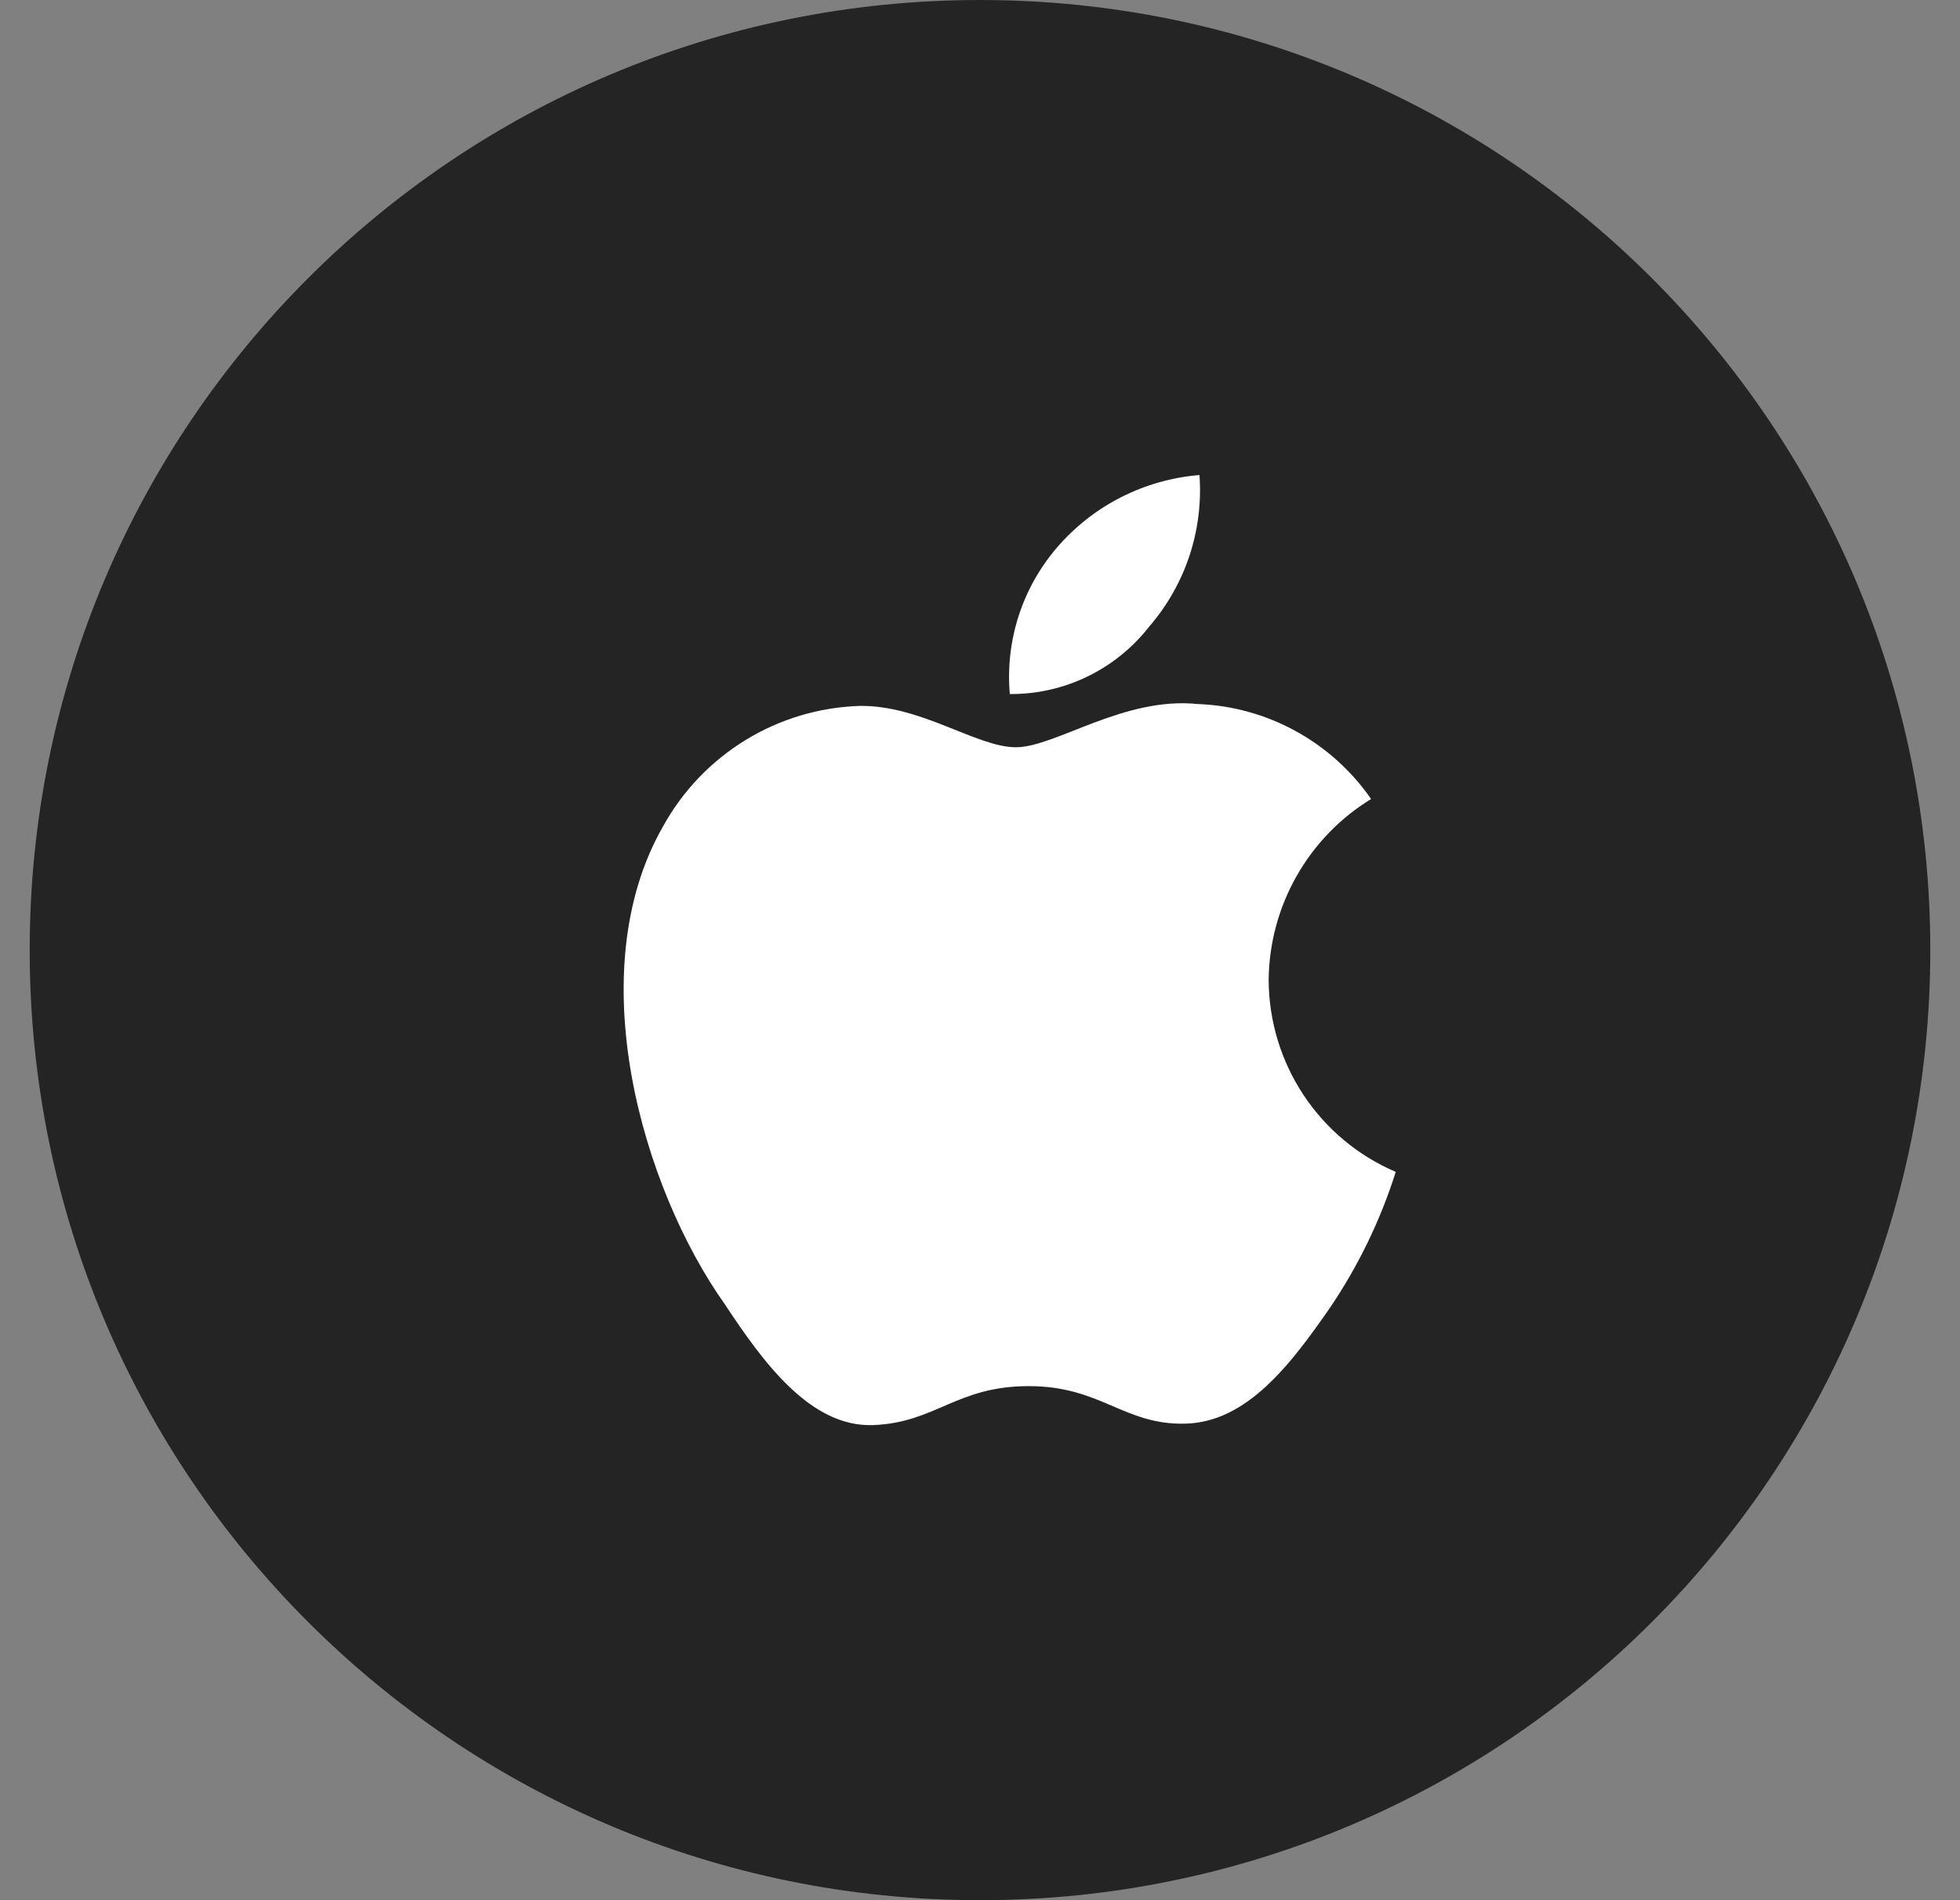 <svg width="33" height="32" viewBox="0 0 33 32" fill="none" xmlns="http://www.w3.org/2000/svg">
<rect x="0" y="0" width="33" height="32" fill="#808080" stroke="none"/>
<path d="M32.5 16C32.5 7.163 25.337 0 16.5 0C7.663 0 0.5 7.163 0.5 16C0.5 24.837 7.663 32 16.5 32C25.337 32 32.5 24.837 32.5 16Z" fill="#242424"/>
<path d="M19.349 10.552C19.65 10.203 19.881 9.798 20.026 9.361C20.171 8.923 20.229 8.46 20.195 8C19.268 8.075 18.408 8.512 17.8 9.216C17.509 9.554 17.288 9.946 17.151 10.371C17.014 10.795 16.963 11.243 17.002 11.688C17.453 11.692 17.9 11.591 18.307 11.394C18.714 11.197 19.071 10.909 19.349 10.552ZM21.36 16.503C21.366 15.89 21.527 15.289 21.829 14.756C22.13 14.223 22.563 13.775 23.085 13.456C22.755 12.98 22.32 12.588 21.812 12.31C21.305 12.032 20.741 11.877 20.163 11.856C18.918 11.728 17.768 12.584 17.105 12.584C16.443 12.584 15.509 11.872 14.471 11.888C13.792 11.91 13.131 12.108 12.552 12.463C11.973 12.818 11.495 13.317 11.166 13.912C9.761 16.36 10.806 19.999 12.211 21.975C12.85 22.943 13.648 24.039 14.702 23.999C15.756 23.959 16.099 23.343 17.321 23.343C18.542 23.343 18.918 23.999 19.955 23.975C20.993 23.951 21.728 22.983 22.398 22.015C22.873 21.312 23.244 20.544 23.5 19.735C22.867 19.465 22.328 19.015 21.947 18.44C21.567 17.866 21.363 17.193 21.36 16.503Z" fill="white"/>
</svg>
